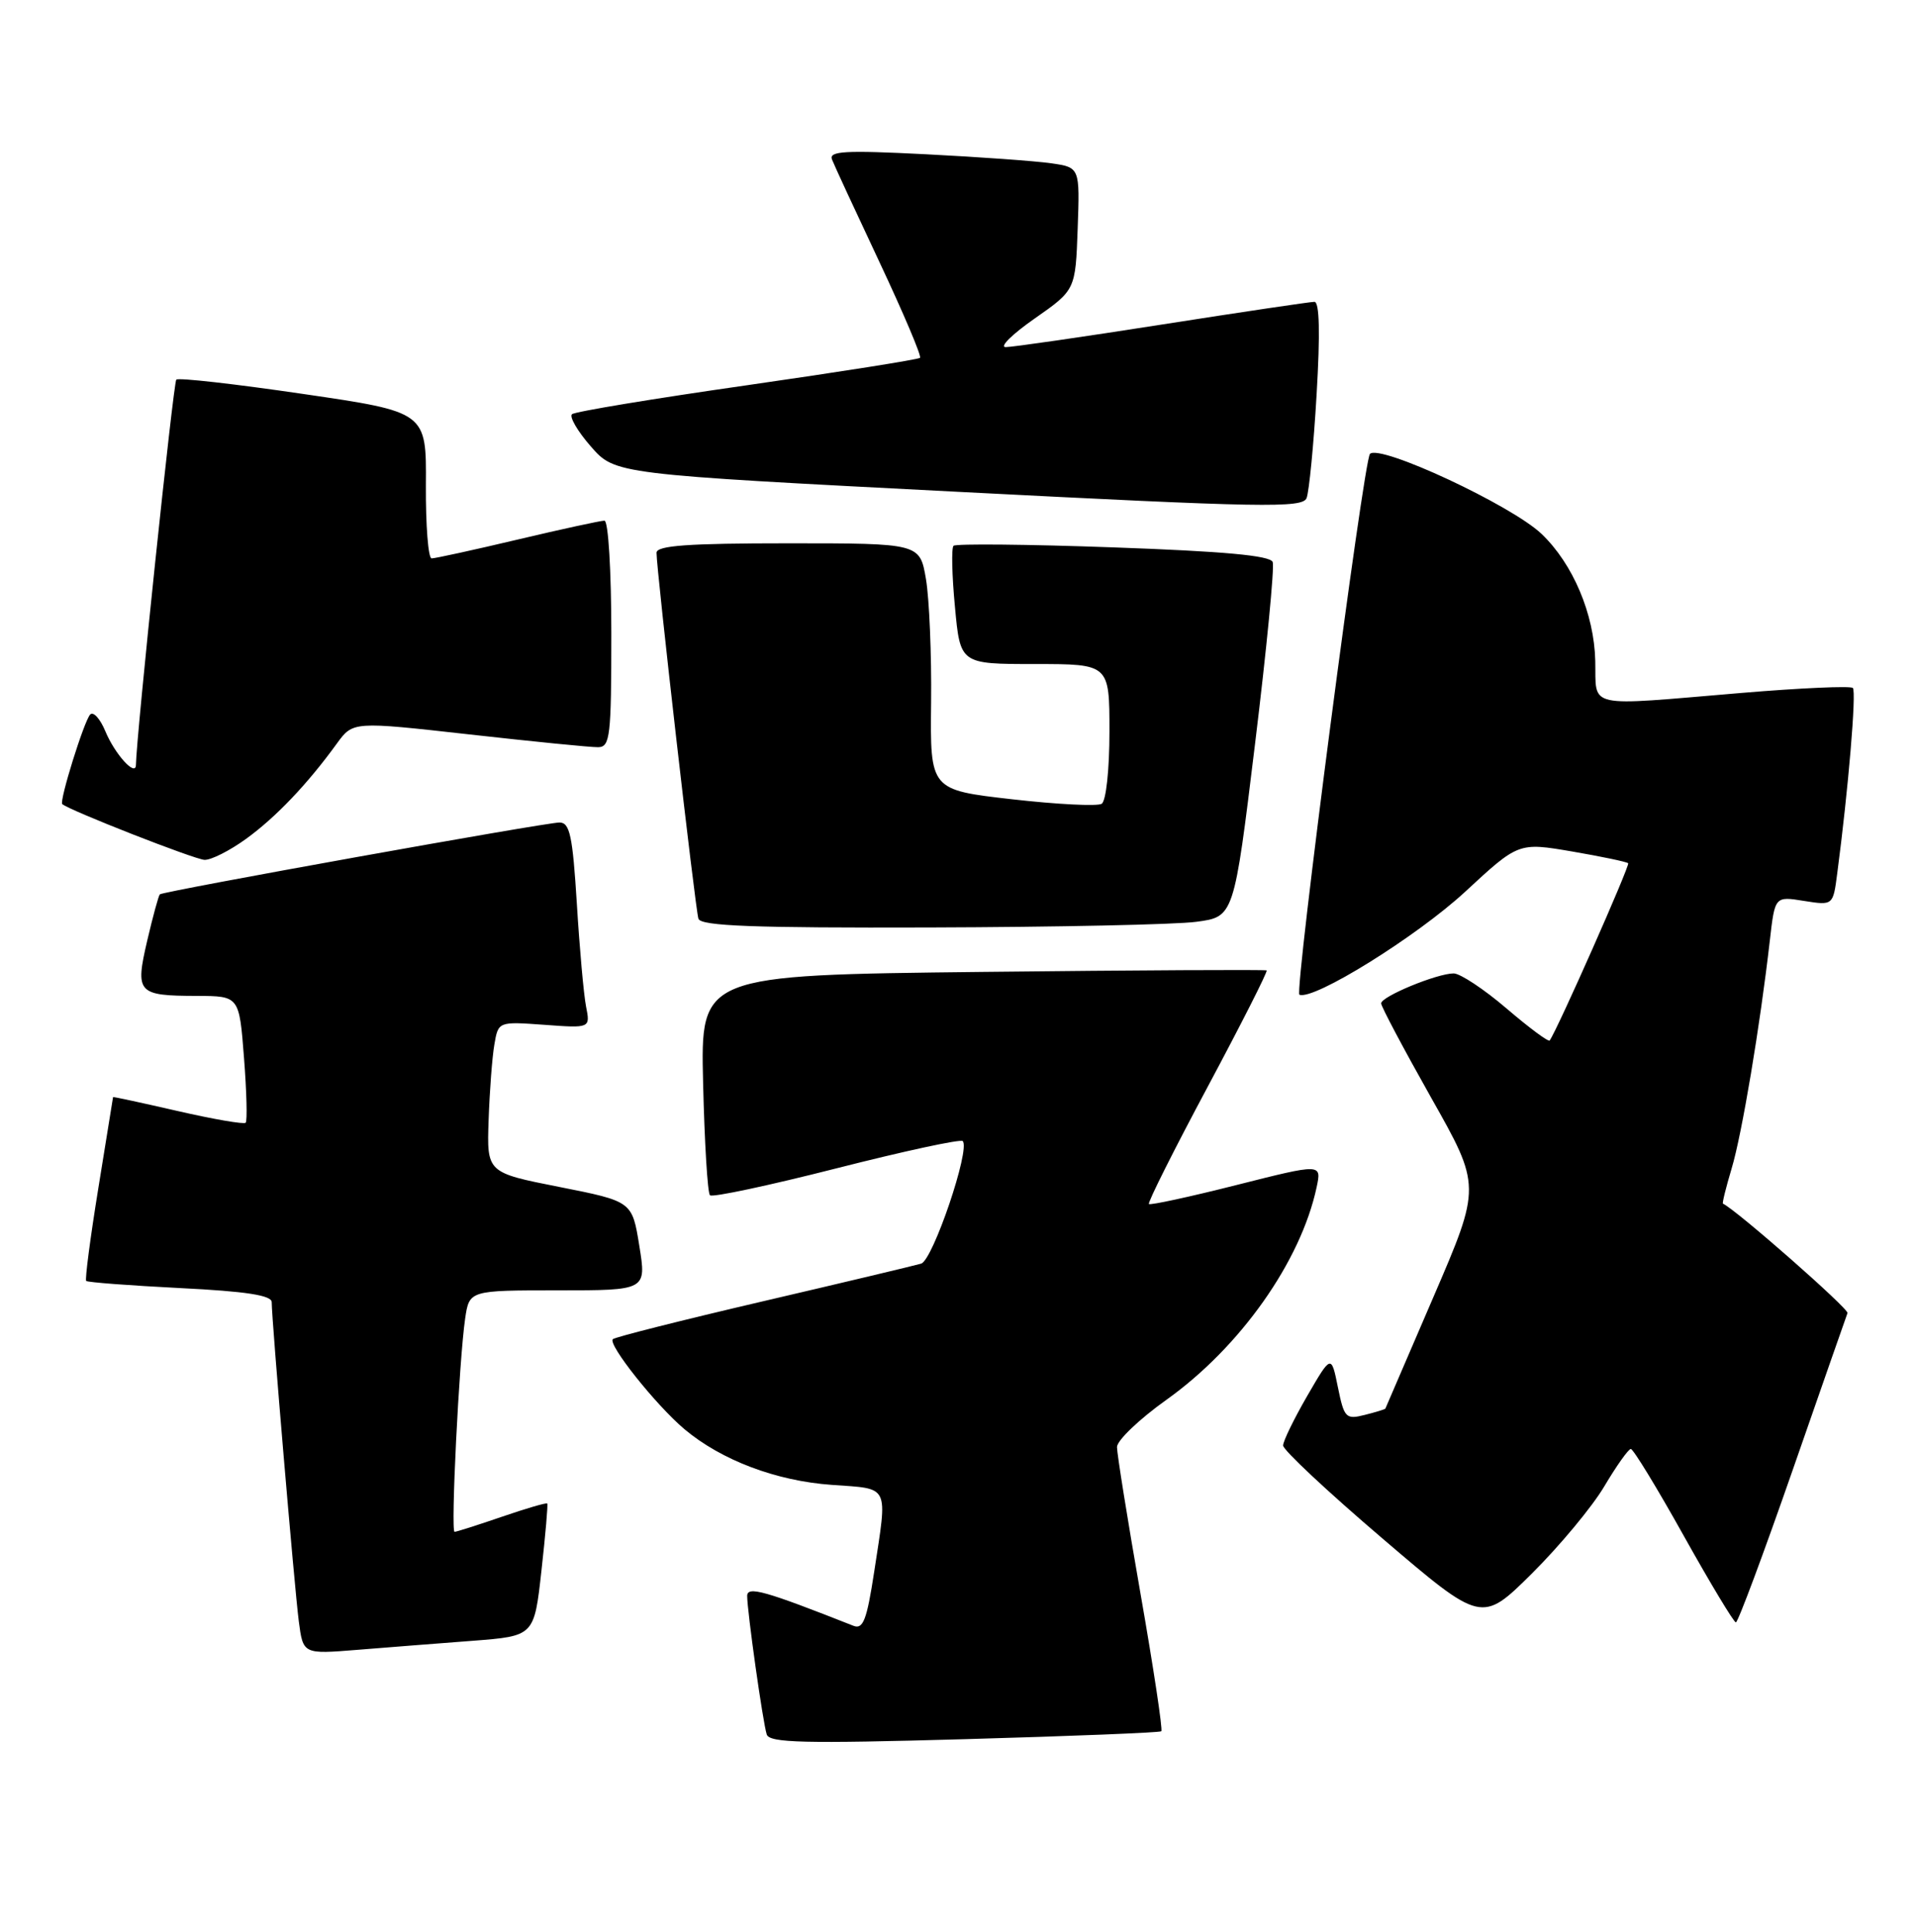 <?xml version="1.0" encoding="UTF-8" standalone="no"?>
<!DOCTYPE svg PUBLIC "-//W3C//DTD SVG 1.1//EN" "http://www.w3.org/Graphics/SVG/1.1/DTD/svg11.dtd" >
<svg xmlns="http://www.w3.org/2000/svg" xmlns:xlink="http://www.w3.org/1999/xlink" version="1.1" viewBox="0 0 254 256">
 <g >
 <path fill="currentColor"
d=" M 153.87 229.43 C 154.08 229.24 152.84 221.05 151.12 211.22 C 149.40 201.40 148.00 192.64 148.00 191.77 C 148.00 190.89 150.94 188.08 154.54 185.51 C 164.33 178.53 172.35 167.17 174.45 157.34 C 175.12 154.19 175.12 154.19 163.84 157.04 C 157.64 158.61 152.41 159.74 152.23 159.56 C 152.04 159.38 155.55 152.38 160.02 144.02 C 164.49 135.66 168.00 128.72 167.83 128.60 C 167.65 128.48 150.70 128.57 130.16 128.80 C 92.82 129.22 92.82 129.22 93.16 143.53 C 93.35 151.40 93.75 158.09 94.07 158.40 C 94.38 158.71 101.92 157.10 110.83 154.83 C 119.74 152.56 127.27 150.93 127.56 151.22 C 128.60 152.27 123.61 166.99 122.05 167.46 C 121.20 167.71 111.77 169.96 101.09 172.45 C 90.42 174.94 81.47 177.20 81.20 177.47 C 80.50 178.16 86.92 186.22 90.69 189.40 C 95.59 193.51 102.84 196.26 110.23 196.78 C 117.97 197.34 117.61 196.60 115.83 208.29 C 114.85 214.70 114.36 215.97 113.07 215.45 C 101.35 210.82 99.00 210.15 99.00 211.50 C 99.00 213.52 101.07 228.24 101.59 229.85 C 101.94 230.97 106.53 231.08 127.76 230.48 C 141.92 230.08 153.67 229.61 153.87 229.43 Z  M 62.64 217.44 C 70.78 216.81 70.78 216.81 71.74 208.16 C 72.27 203.40 72.62 199.39 72.51 199.25 C 72.41 199.11 69.71 199.90 66.51 201.00 C 63.31 202.10 60.48 203.00 60.23 203.00 C 59.70 203.00 60.83 180.25 61.63 174.75 C 62.18 171.00 62.18 171.00 73.92 171.00 C 85.66 171.00 85.66 171.00 84.71 165.11 C 83.76 159.21 83.76 159.21 74.13 157.30 C 64.50 155.40 64.50 155.40 64.74 148.45 C 64.87 144.63 65.21 140.12 65.50 138.44 C 66.02 135.37 66.02 135.37 72.12 135.81 C 78.22 136.26 78.22 136.26 77.65 133.38 C 77.34 131.80 76.79 125.66 76.43 119.75 C 75.87 110.75 75.50 109.00 74.13 109.00 C 72.26 109.00 21.67 118.10 21.18 118.52 C 21.01 118.68 20.26 121.43 19.51 124.64 C 17.89 131.61 18.20 131.96 26.10 131.98 C 31.70 132.00 31.70 132.00 32.33 140.18 C 32.68 144.68 32.78 148.56 32.55 148.79 C 32.32 149.02 28.27 148.32 23.56 147.24 C 18.85 146.16 14.99 145.32 14.98 145.39 C 14.97 145.45 14.09 150.88 13.03 157.46 C 11.96 164.04 11.24 169.57 11.42 169.75 C 11.60 169.94 17.21 170.36 23.88 170.70 C 32.60 171.13 36.00 171.66 36.00 172.56 C 36.00 174.90 39.02 210.48 39.59 214.86 C 40.16 219.22 40.16 219.22 47.33 218.64 C 51.27 218.32 58.16 217.78 62.64 217.44 Z  M 212.57 196.97 C 214.18 194.26 215.76 192.03 216.08 192.02 C 216.40 192.01 219.55 197.17 223.08 203.50 C 226.61 209.82 229.73 215.00 230.00 215.00 C 230.28 215.00 233.65 205.95 237.50 194.89 C 241.35 183.82 244.63 174.43 244.79 174.01 C 245.00 173.46 230.06 160.33 228.29 159.51 C 228.17 159.45 228.69 157.36 229.44 154.85 C 230.80 150.34 233.21 135.94 234.50 124.64 C 235.17 118.77 235.17 118.77 239.02 119.39 C 242.88 120.00 242.88 120.00 243.43 115.75 C 244.90 104.62 245.99 91.65 245.50 91.17 C 245.21 90.88 238.56 91.17 230.73 91.83 C 209.79 93.59 211.52 93.97 211.37 87.57 C 211.23 81.37 208.41 74.72 204.25 70.75 C 200.27 66.96 182.84 58.83 181.52 60.15 C 180.68 60.98 171.48 131.53 172.17 131.82 C 174.04 132.61 187.70 124.12 194.13 118.18 C 201.20 111.63 201.20 111.63 208.30 112.84 C 212.20 113.51 215.55 114.21 215.73 114.40 C 216.00 114.67 206.36 136.45 205.33 137.89 C 205.17 138.11 202.60 136.20 199.61 133.64 C 196.63 131.09 193.47 129.00 192.61 129.00 C 190.41 129.00 183.00 132.06 183.00 132.97 C 183.00 133.38 185.98 139.00 189.62 145.46 C 196.25 157.20 196.25 157.20 189.94 171.85 C 186.47 179.91 183.60 186.58 183.56 186.67 C 183.53 186.76 182.29 187.14 180.82 187.51 C 178.32 188.14 178.10 187.91 177.27 183.84 C 176.39 179.50 176.39 179.50 173.20 185.00 C 171.45 188.03 170.01 190.98 170.01 191.56 C 170.00 192.15 175.92 197.69 183.16 203.87 C 196.32 215.12 196.32 215.12 202.98 208.52 C 206.64 204.88 210.96 199.69 212.57 196.97 Z  M 158.50 122.16 C 163.50 121.50 163.50 121.50 166.29 98.59 C 167.83 85.99 168.88 75.14 168.63 74.48 C 168.30 73.62 162.12 73.06 147.52 72.54 C 136.16 72.13 126.63 72.04 126.34 72.33 C 126.05 72.62 126.13 76.26 126.53 80.43 C 127.23 88.00 127.23 88.00 137.12 88.00 C 147.00 88.00 147.00 88.00 147.00 96.94 C 147.00 102.02 146.55 106.16 145.97 106.52 C 145.40 106.87 140.05 106.60 134.09 105.92 C 123.24 104.68 123.24 104.68 123.37 93.09 C 123.44 86.72 123.13 79.36 122.69 76.75 C 121.88 72.00 121.88 72.00 104.44 72.00 C 91.16 72.00 87.00 72.30 86.99 73.25 C 86.97 75.44 92.12 120.45 92.54 121.75 C 92.85 122.72 99.81 122.98 123.22 122.91 C 139.87 122.86 155.75 122.53 158.50 122.16 Z  M 32.60 111.17 C 36.55 108.31 40.74 103.91 44.63 98.54 C 46.77 95.60 46.77 95.60 62.13 97.32 C 70.59 98.27 78.29 99.04 79.25 99.02 C 80.84 99.00 81.00 97.61 81.00 84.00 C 81.00 75.64 80.60 69.00 80.09 69.00 C 79.59 69.00 74.42 70.12 68.60 71.50 C 62.78 72.88 57.65 74.00 57.19 74.00 C 56.74 74.00 56.40 69.64 56.43 64.30 C 56.50 54.60 56.50 54.60 40.18 52.21 C 31.20 50.89 23.63 50.03 23.36 50.31 C 22.97 50.69 18.06 97.57 18.01 101.37 C 17.99 103.00 15.22 99.95 13.96 96.91 C 13.27 95.25 12.37 94.25 11.95 94.69 C 11.14 95.54 7.83 106.18 8.25 106.56 C 9.18 107.39 25.82 113.91 27.10 113.95 C 27.98 113.98 30.45 112.73 32.60 111.17 Z  M 174.45 52.25 C 174.93 44.13 174.83 40.00 174.16 40.00 C 173.60 40.00 164.53 41.35 154.00 43.00 C 143.47 44.65 134.14 46.00 133.26 46.00 C 132.38 46.00 134.10 44.30 137.08 42.22 C 142.50 38.43 142.50 38.43 142.79 30.31 C 143.08 22.19 143.08 22.19 139.29 21.64 C 137.21 21.34 129.70 20.80 122.60 20.44 C 111.94 19.90 109.79 20.02 110.24 21.14 C 110.53 21.89 113.37 28.02 116.54 34.76 C 119.71 41.51 122.13 47.20 121.90 47.42 C 121.68 47.64 111.38 49.27 99.00 51.05 C 86.62 52.82 76.18 54.55 75.79 54.89 C 75.41 55.23 76.53 57.16 78.29 59.17 C 81.50 62.84 81.50 62.84 127.00 65.18 C 167.39 67.26 172.57 67.35 173.12 66.01 C 173.45 65.18 174.06 58.99 174.45 52.25 Z "/>
</g>
</svg>